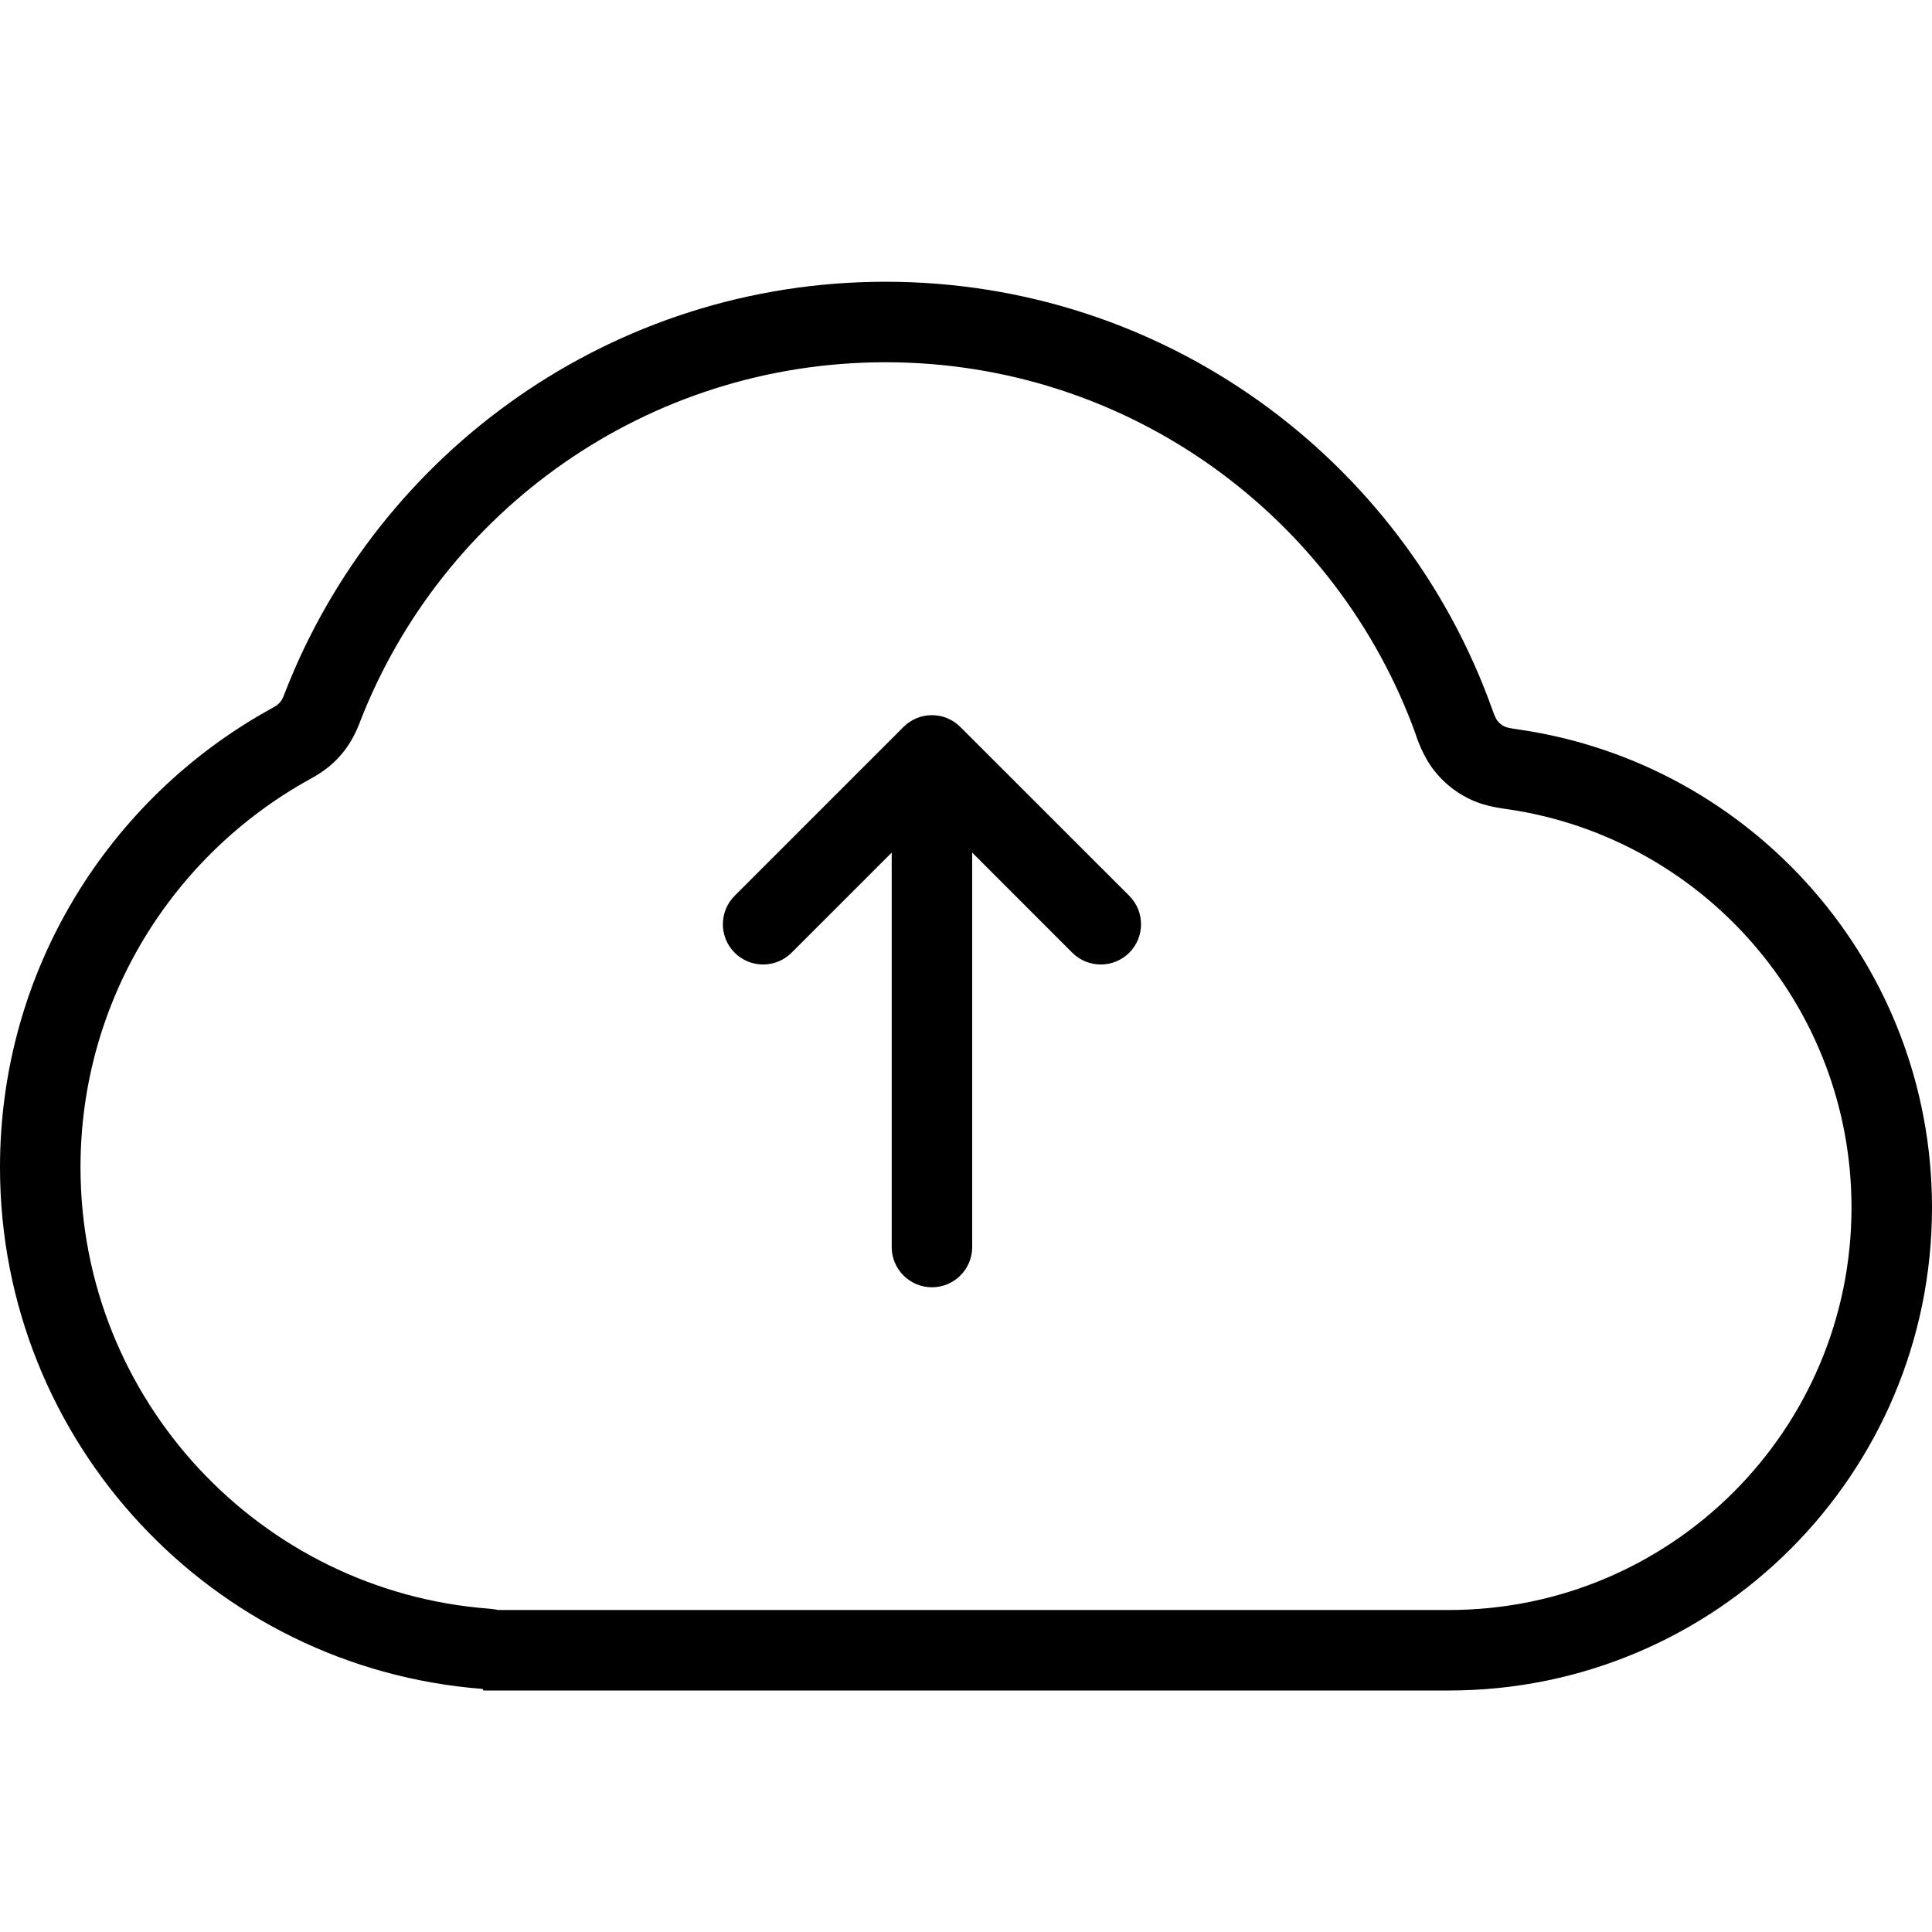 <svg width="24" height="24" viewBox="0 0 24 24" fill="none" xmlns="http://www.w3.org/2000/svg">
<path d="M11.93 9.031C11.735 8.835 11.419 8.835 11.223 9.031L9.126 11.128C8.931 11.323 8.931 11.64 9.126 11.835C9.321 12.03 9.638 12.03 9.833 11.835L11.077 10.591V15.491C11.077 15.767 11.301 15.991 11.577 15.991C11.853 15.991 12.077 15.767 12.077 15.491V10.591L13.32 11.835C13.516 12.03 13.832 12.03 14.028 11.835C14.223 11.64 14.223 11.323 14.028 11.128L11.93 9.031Z" fill="black"/>
<path fill-rule="evenodd" clip-rule="evenodd" d="M18 21H6.01C6.004 21 6 20.996 6 20.99C6 20.985 5.996 20.981 5.991 20.98C2.639 20.721 1.49428e-07 17.919 0 14.5C-1.07031e-07 12.051 1.354 9.919 3.354 8.811C3.406 8.782 3.433 8.767 3.452 8.75C3.471 8.734 3.484 8.719 3.498 8.698C3.512 8.676 3.523 8.649 3.544 8.593C4.708 5.612 7.607 3.5 11 3.5C14.465 3.5 17.415 5.702 18.527 8.784C18.561 8.877 18.577 8.923 18.603 8.955C18.627 8.985 18.651 9.005 18.686 9.023C18.722 9.041 18.772 9.048 18.871 9.063C21.772 9.485 24 11.982 24 15C24 18.314 21.314 21 18 21ZM18 20H6.189C6.149 19.992 6.109 19.986 6.068 19.983C3.233 19.764 1 17.392 1 14.5C1 12.43 2.144 10.625 3.839 9.685L3.842 9.683C3.867 9.67 3.997 9.601 4.107 9.506C4.196 9.429 4.27 9.344 4.334 9.246C4.414 9.124 4.465 8.987 4.475 8.961L4.476 8.957C5.494 6.347 8.033 4.5 11 4.5C14.03 4.5 16.613 6.426 17.587 9.123L17.588 9.129C17.602 9.17 17.676 9.396 17.819 9.576C17.933 9.72 18.071 9.832 18.234 9.915C18.369 9.983 18.491 10.011 18.557 10.024C18.615 10.036 18.677 10.045 18.717 10.051L18.727 10.052C21.143 10.404 23 12.486 23 15C23 17.761 20.761 20 18 20Z" fill="black"/>
</svg>
